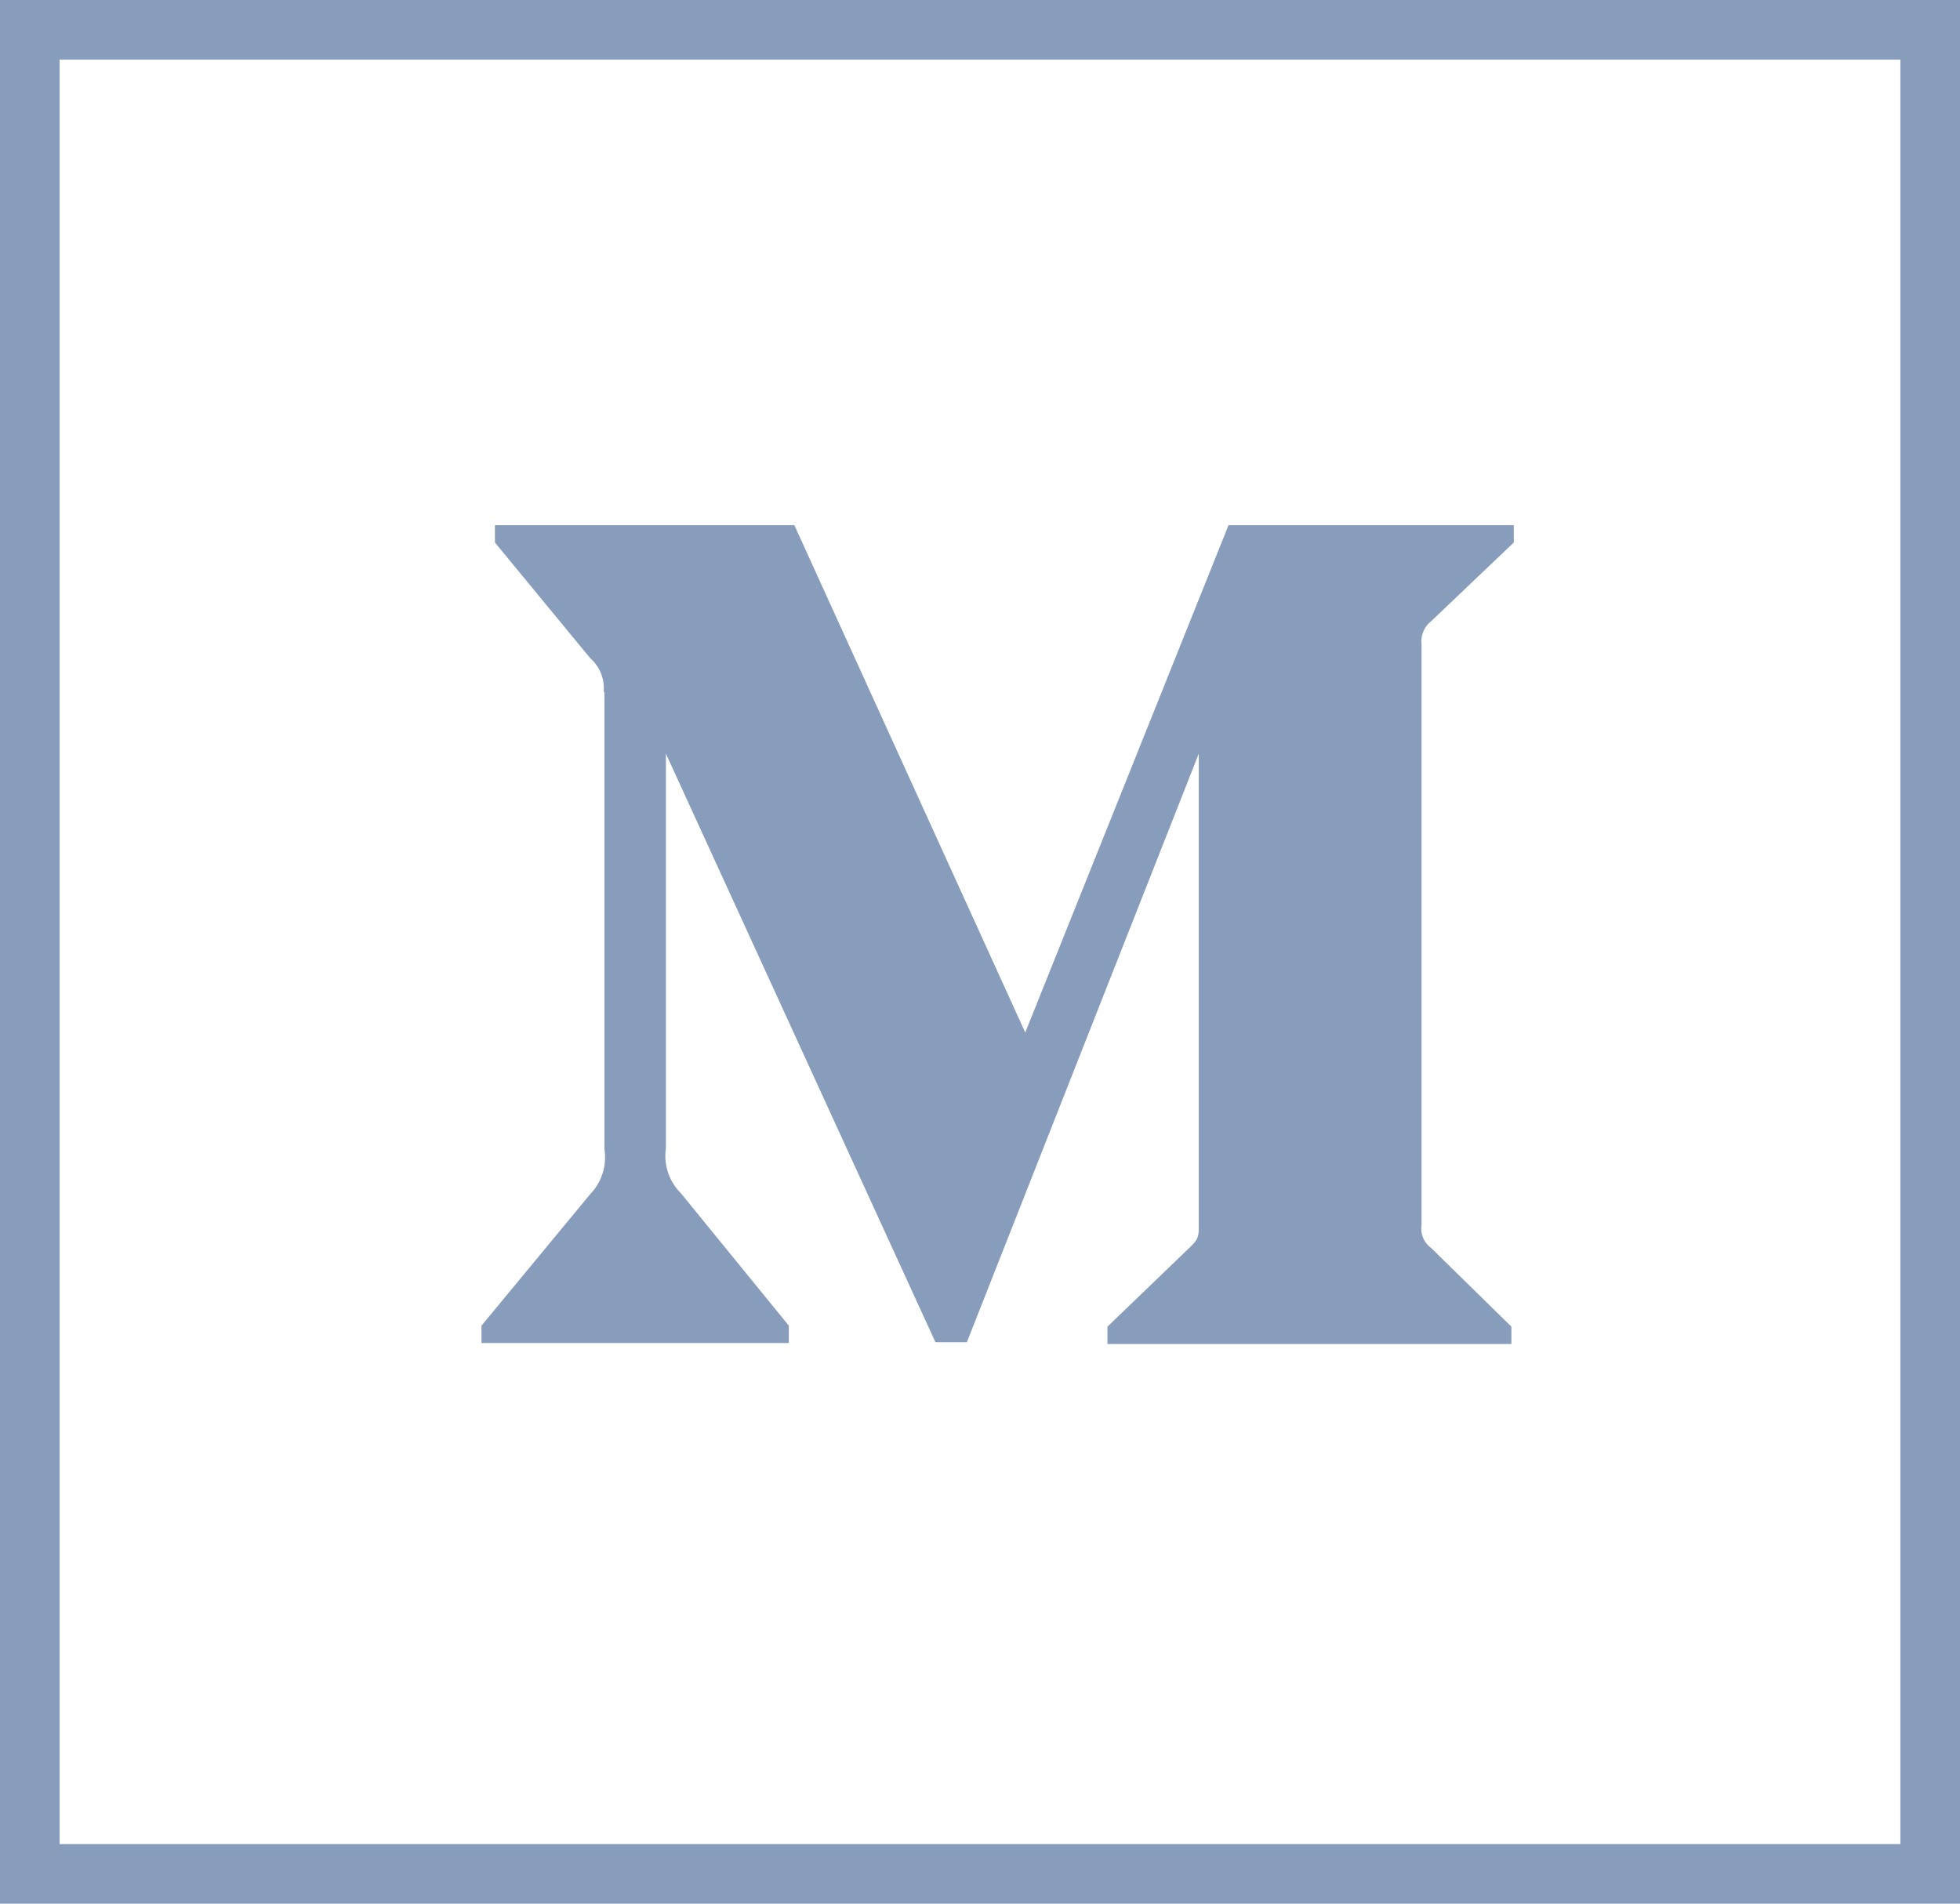 <svg id="Group_1848" data-name="Group 1848" xmlns="http://www.w3.org/2000/svg" width="32.878" height="31.939" viewBox="0 0 32.878 31.939">
  <g id="Group_845" data-name="Group 845" transform="translate(0 0)">
    <g id="Rounded_Rectangle_3_copy" data-name="Rounded Rectangle 3 copy" fill="none" stroke="#879dbb" stroke-width="1">
      <rect width="32.878" height="31.939" stroke="none"/>
      <rect x="0.5" y="0.5" width="31.878" height="30.939" fill="none"/>
    </g>
  </g>
  <path id="Shape_1_" d="M2.049,2.8a.671.671,0,0,0-.225-.568L.225.291V0H5.248L9.121,8.512,12.531,0h4.785V.291L15.928,1.613A.43.43,0,0,0,15.769,2v9.742a.4.4,0,0,0,.159.383l1.348,1.322v.291H10.5v-.291l1.4-1.348c.132-.132.132-.172.132-.383V3.833L8.142,13.707H7.614L3.093,3.833v6.622a.885.885,0,0,0,.251.753L5.155,13.43v.291H0V13.43l1.824-2.207a.889.889,0,0,0,.238-.753V2.8Z" transform="translate(8.077 8.811)" fill="#879dbb"/>
</svg>
